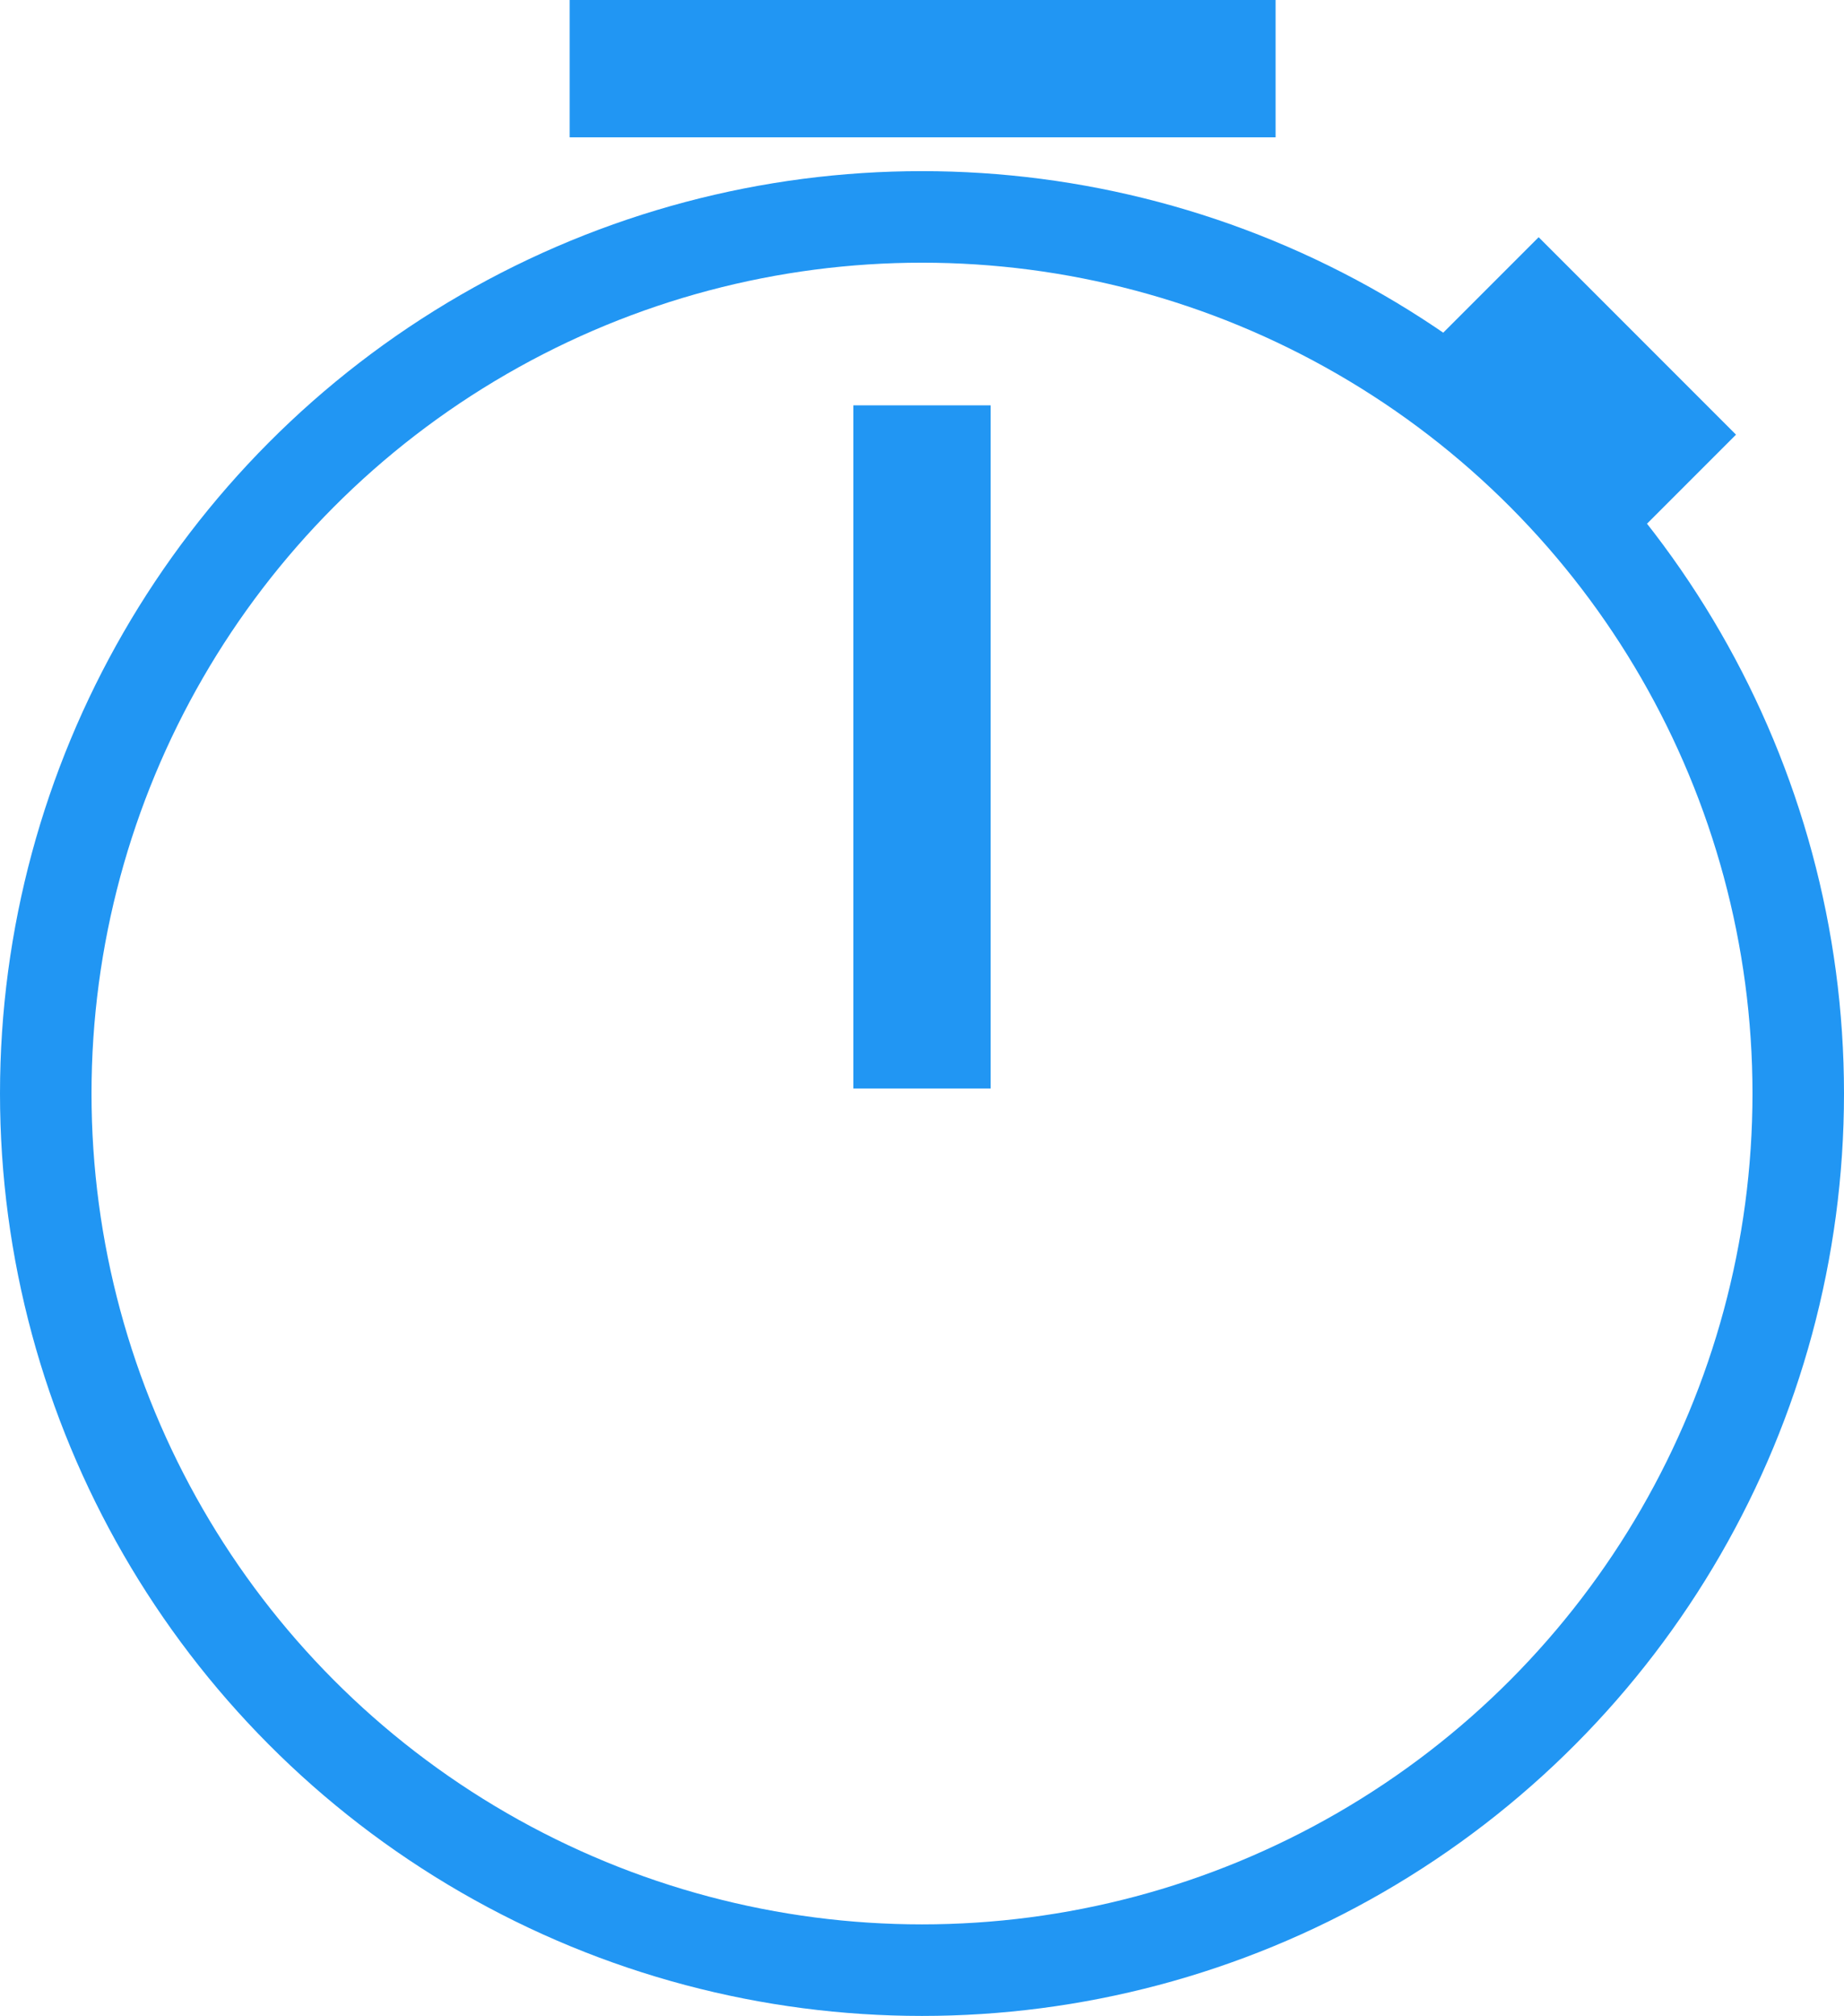 <svg xmlns="http://www.w3.org/2000/svg" width="403" height="440.384" viewBox="0 0 403 440.384">
  <g id="stop_watch" transform="translate(-1738 6016.384)">
    <g id="icon_time" transform="translate(624.655 33.655)">
      <g id="Ellipse_11" data-name="Ellipse 11" transform="translate(1113.345 -6012.655)" fill="none" stroke="#2196f3" stroke-width="20">
        <circle cx="201.5" cy="201.5" r="201.5" stroke="none"/>
        <circle cx="201.5" cy="201.5" r="191.5" fill="none"/>
      </g>
      <path id="Path_737" data-name="Path 737" d="M1348.5-5952.9v149.23" transform="translate(-33.655 -8.589)" fill="none" stroke="#2196f3" stroke-width="30"/>
    </g>
    <path id="Path_738" data-name="Path 738" d="M1855.735-6001.384h154.277" transform="translate(6.765)" fill="none" stroke="#2196f3" stroke-width="30"/>
    <rect id="Rectangle_49" data-name="Rectangle 49" width="41" height="61" transform="translate(2045.276 -5935.575) rotate(-45)" fill="#2196f3"/>
  </g>
</svg>

